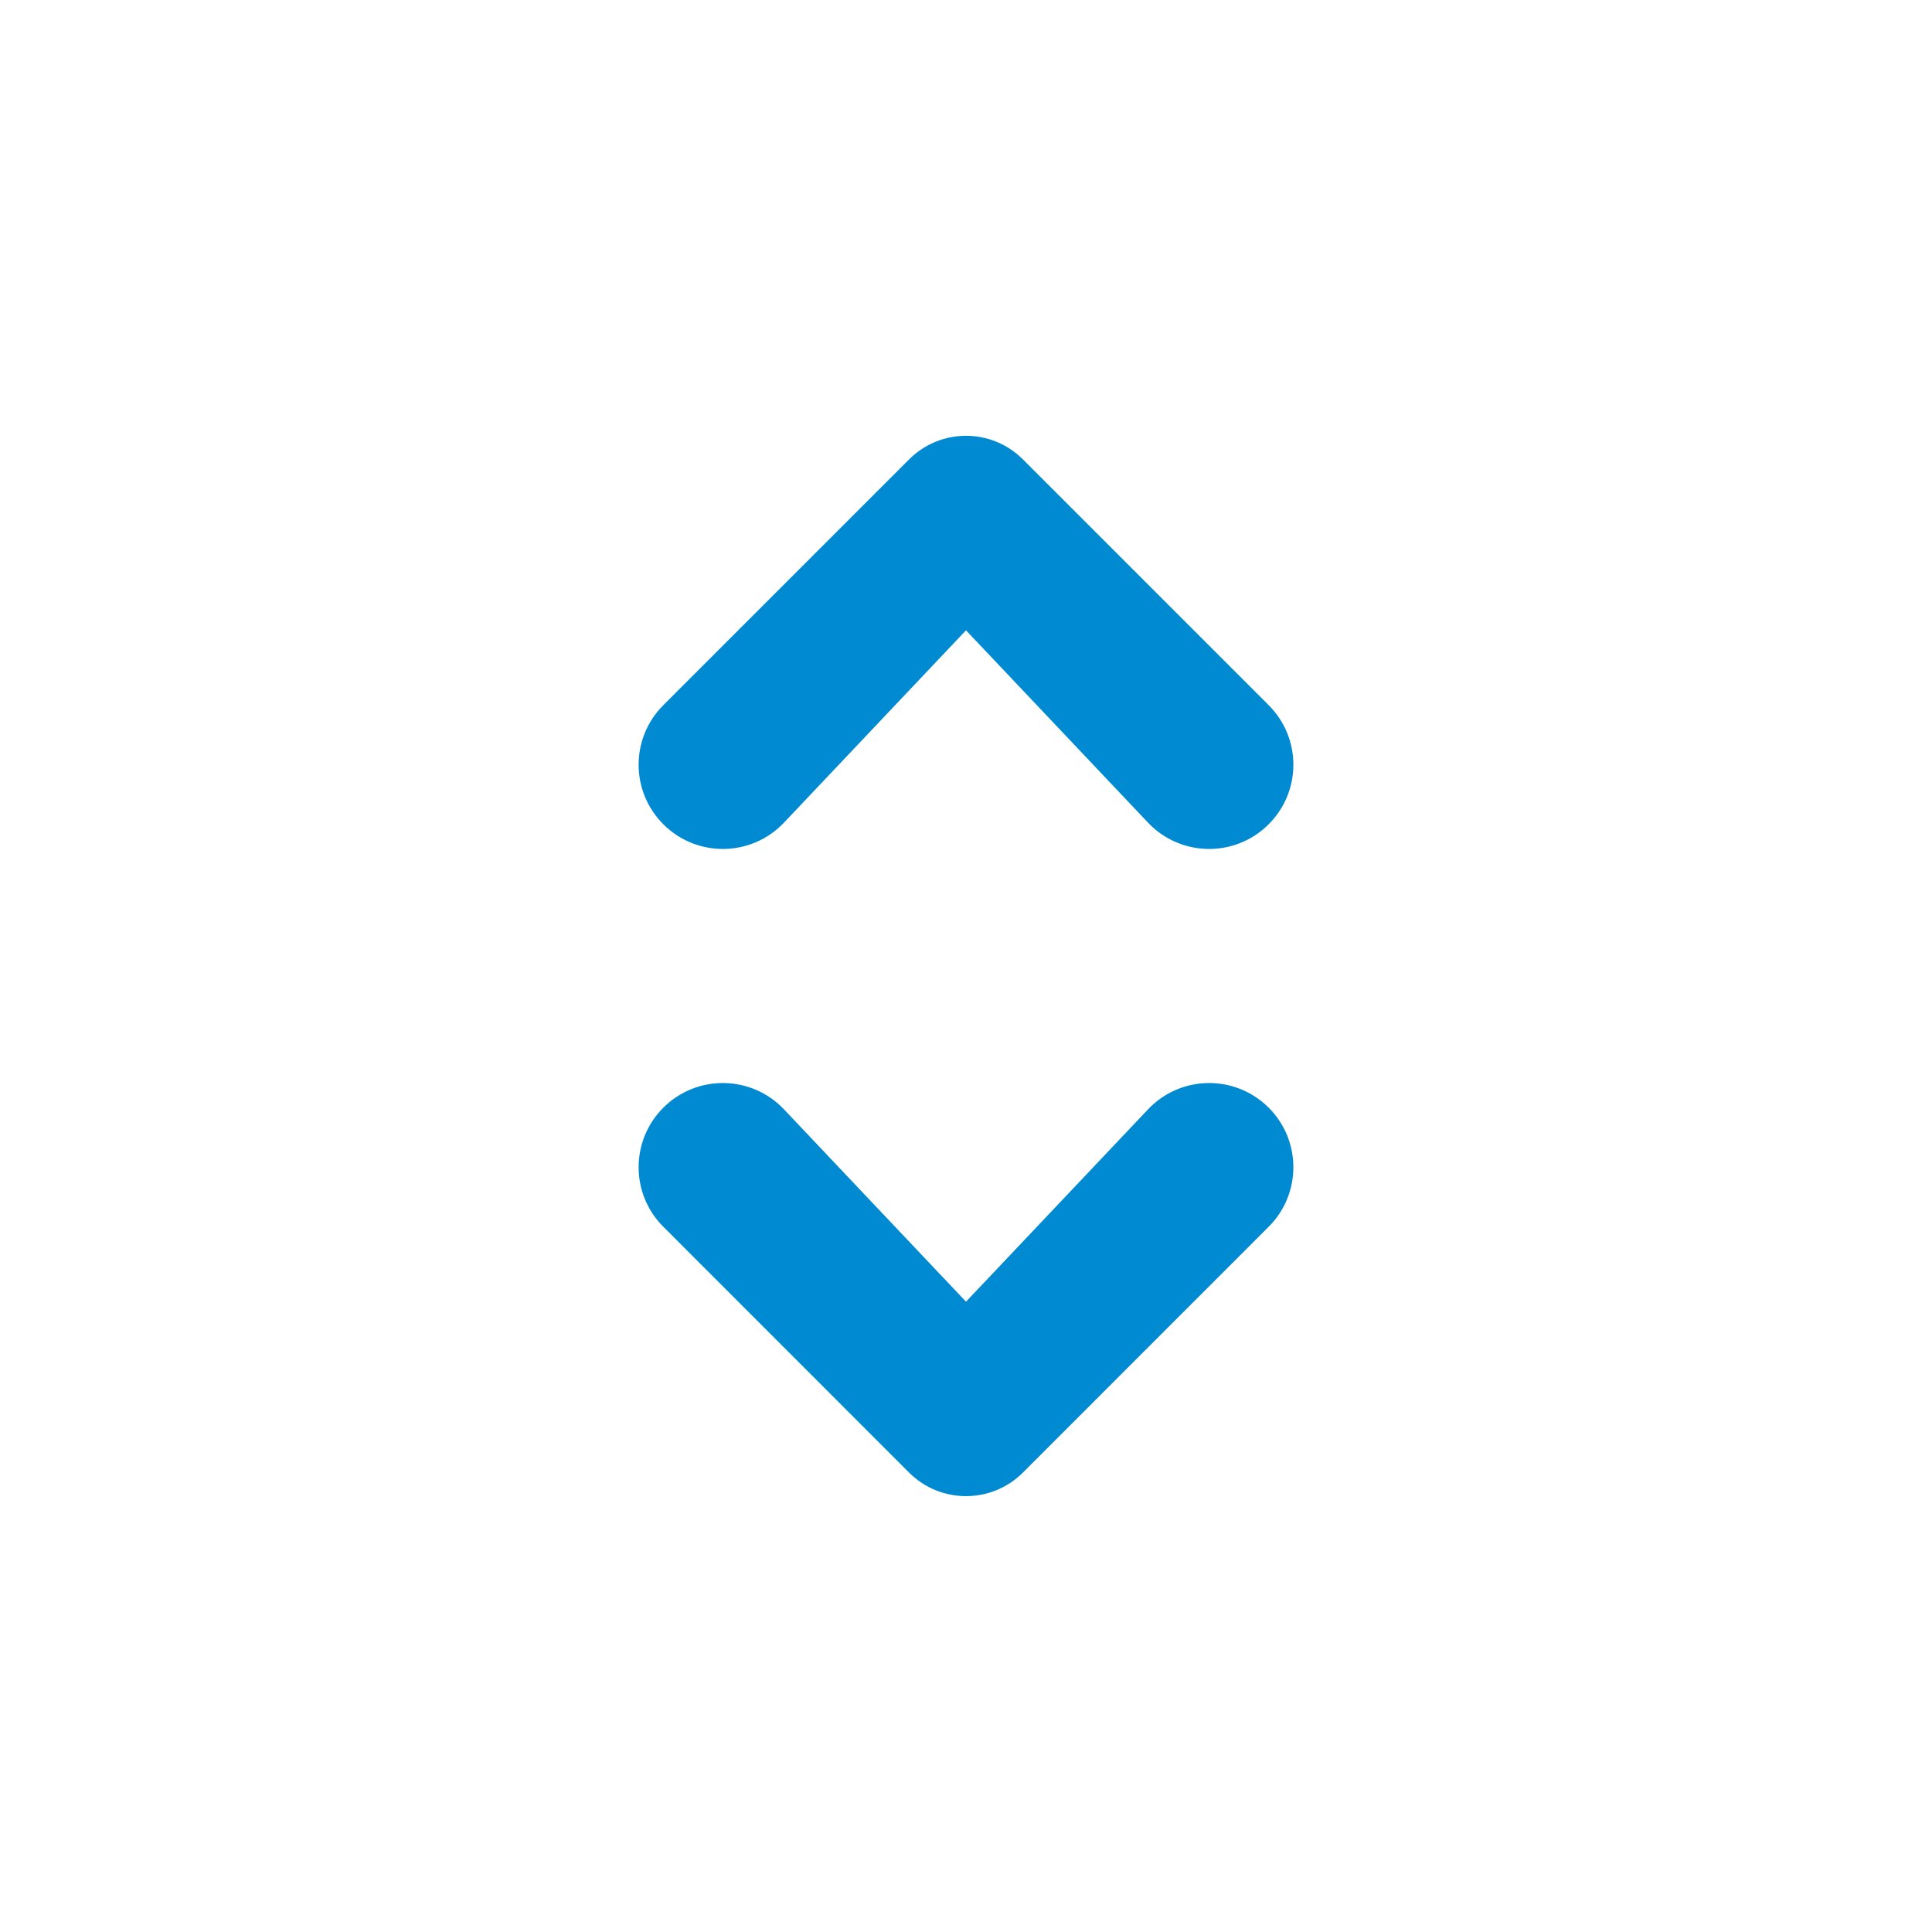 <svg width="24" height="24" viewBox="0 0 24 24" fill="none" xmlns="http://www.w3.org/2000/svg">
<path d="M8.24 10.239C7.831 9.831 7.831 9.169 8.24 8.76L11.293 5.707C11.684 5.316 12.317 5.316 12.707 5.707L15.76 8.76C16.169 9.169 16.169 9.831 15.76 10.239C15.344 10.656 14.666 10.647 14.261 10.219L12 7.83L9.739 10.219C9.334 10.647 8.656 10.656 8.24 10.239Z" fill="#008AD2"/>
<path d="M15.76 13.76C16.169 14.169 16.169 14.831 15.76 15.239L12.707 18.293C12.316 18.683 11.683 18.683 11.293 18.293L8.24 15.239C7.831 14.831 7.831 14.169 8.24 13.76C8.656 13.344 9.334 13.353 9.739 13.781L12 16.17L14.261 13.781C14.666 13.353 15.344 13.344 15.76 13.76Z" fill="#008AD2"/>
</svg>
